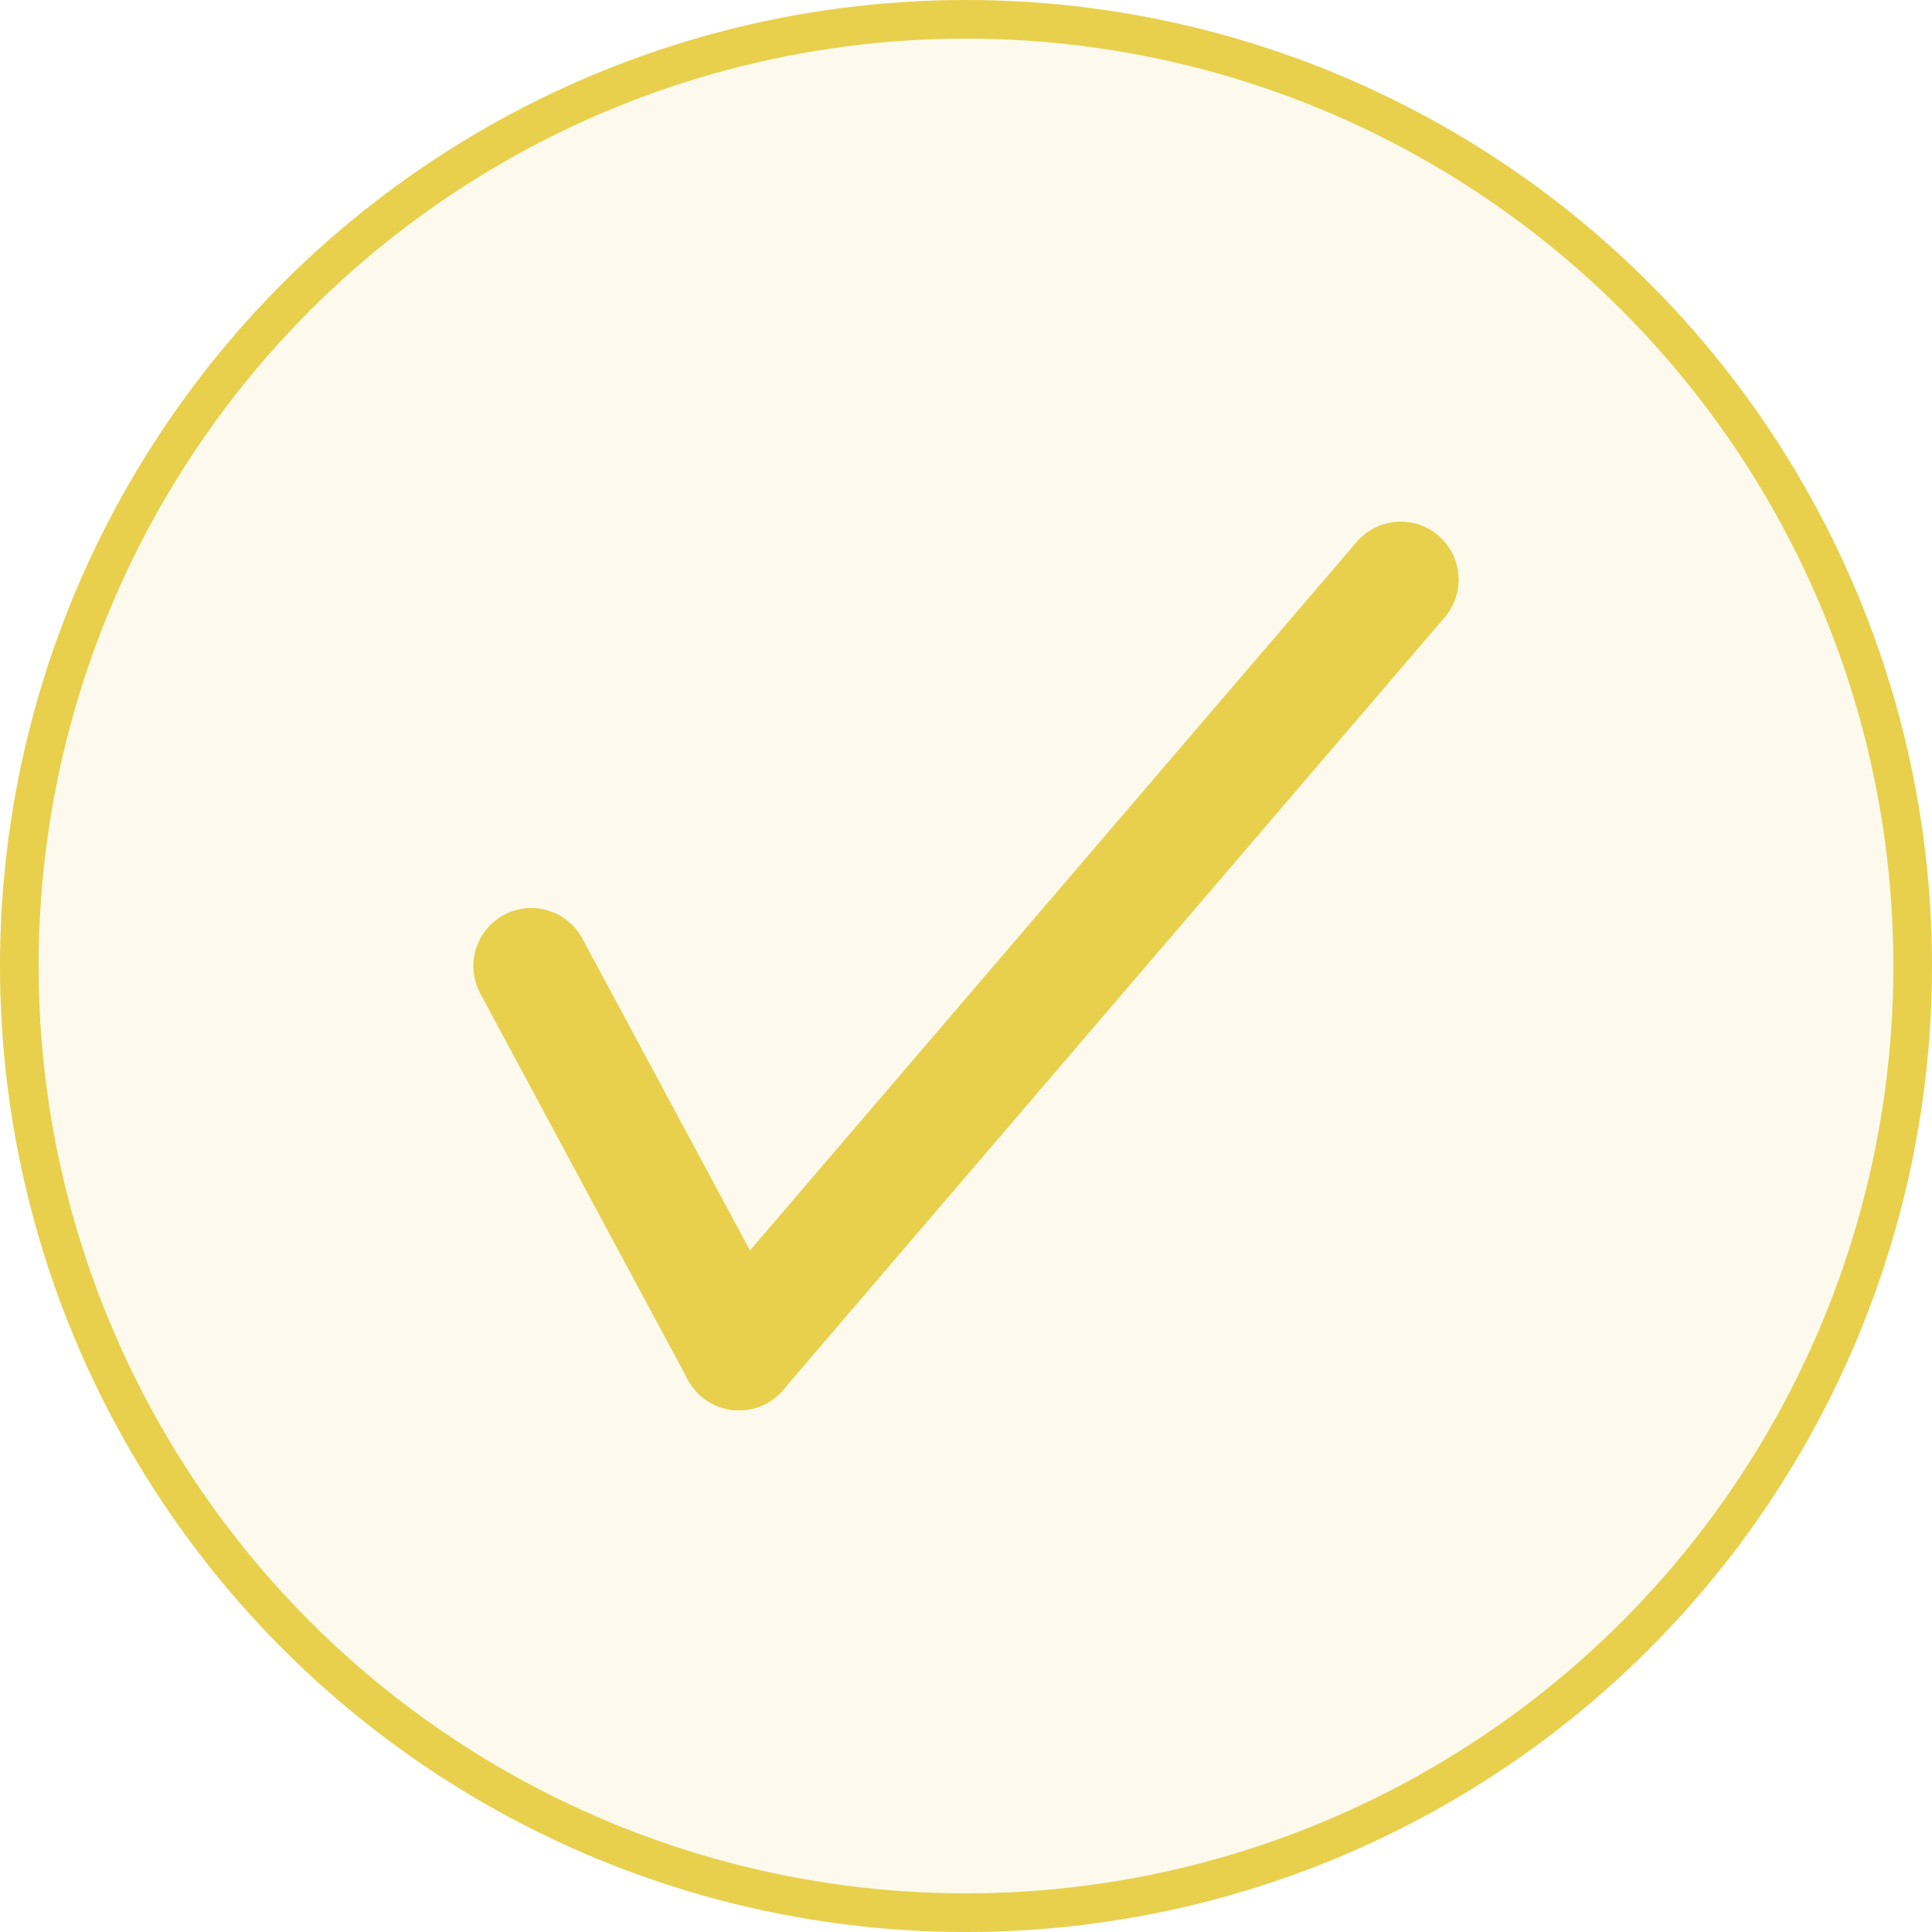 <svg xmlns="http://www.w3.org/2000/svg" width="100" height="100" viewBox="0 0 100 100">
  <g id="Group_8" data-name="Group 8" transform="translate(-605 -77)">
    <g id="Group_7" data-name="Group 7">
      <g id="Ellipse_1" data-name="Ellipse 1" transform="translate(605 77)" fill="rgba(232,208,77,0.1)" stroke="#e8d04d" stroke-width="2">
        <circle cx="50" cy="50" r="50" stroke="none"/>
        <circle cx="50" cy="50" r="49" fill="none"/>
      </g>
    </g>
    <g id="Group_3" data-name="Group 3" transform="translate(-12.25 -148.5)">
      <line id="Line_3" data-name="Line 3" x1="34.25" y2="40" transform="translate(655.5 255.5)" fill="none" stroke="#e8d04d" stroke-linecap="round" stroke-width="6"/>
      <line id="Line_4" data-name="Line 4" x1="10.75" y1="20" transform="translate(644.75 275.5)" fill="none" stroke="#e8d04d" stroke-linecap="round" stroke-width="6"/>
    </g>
  </g>
</svg>
